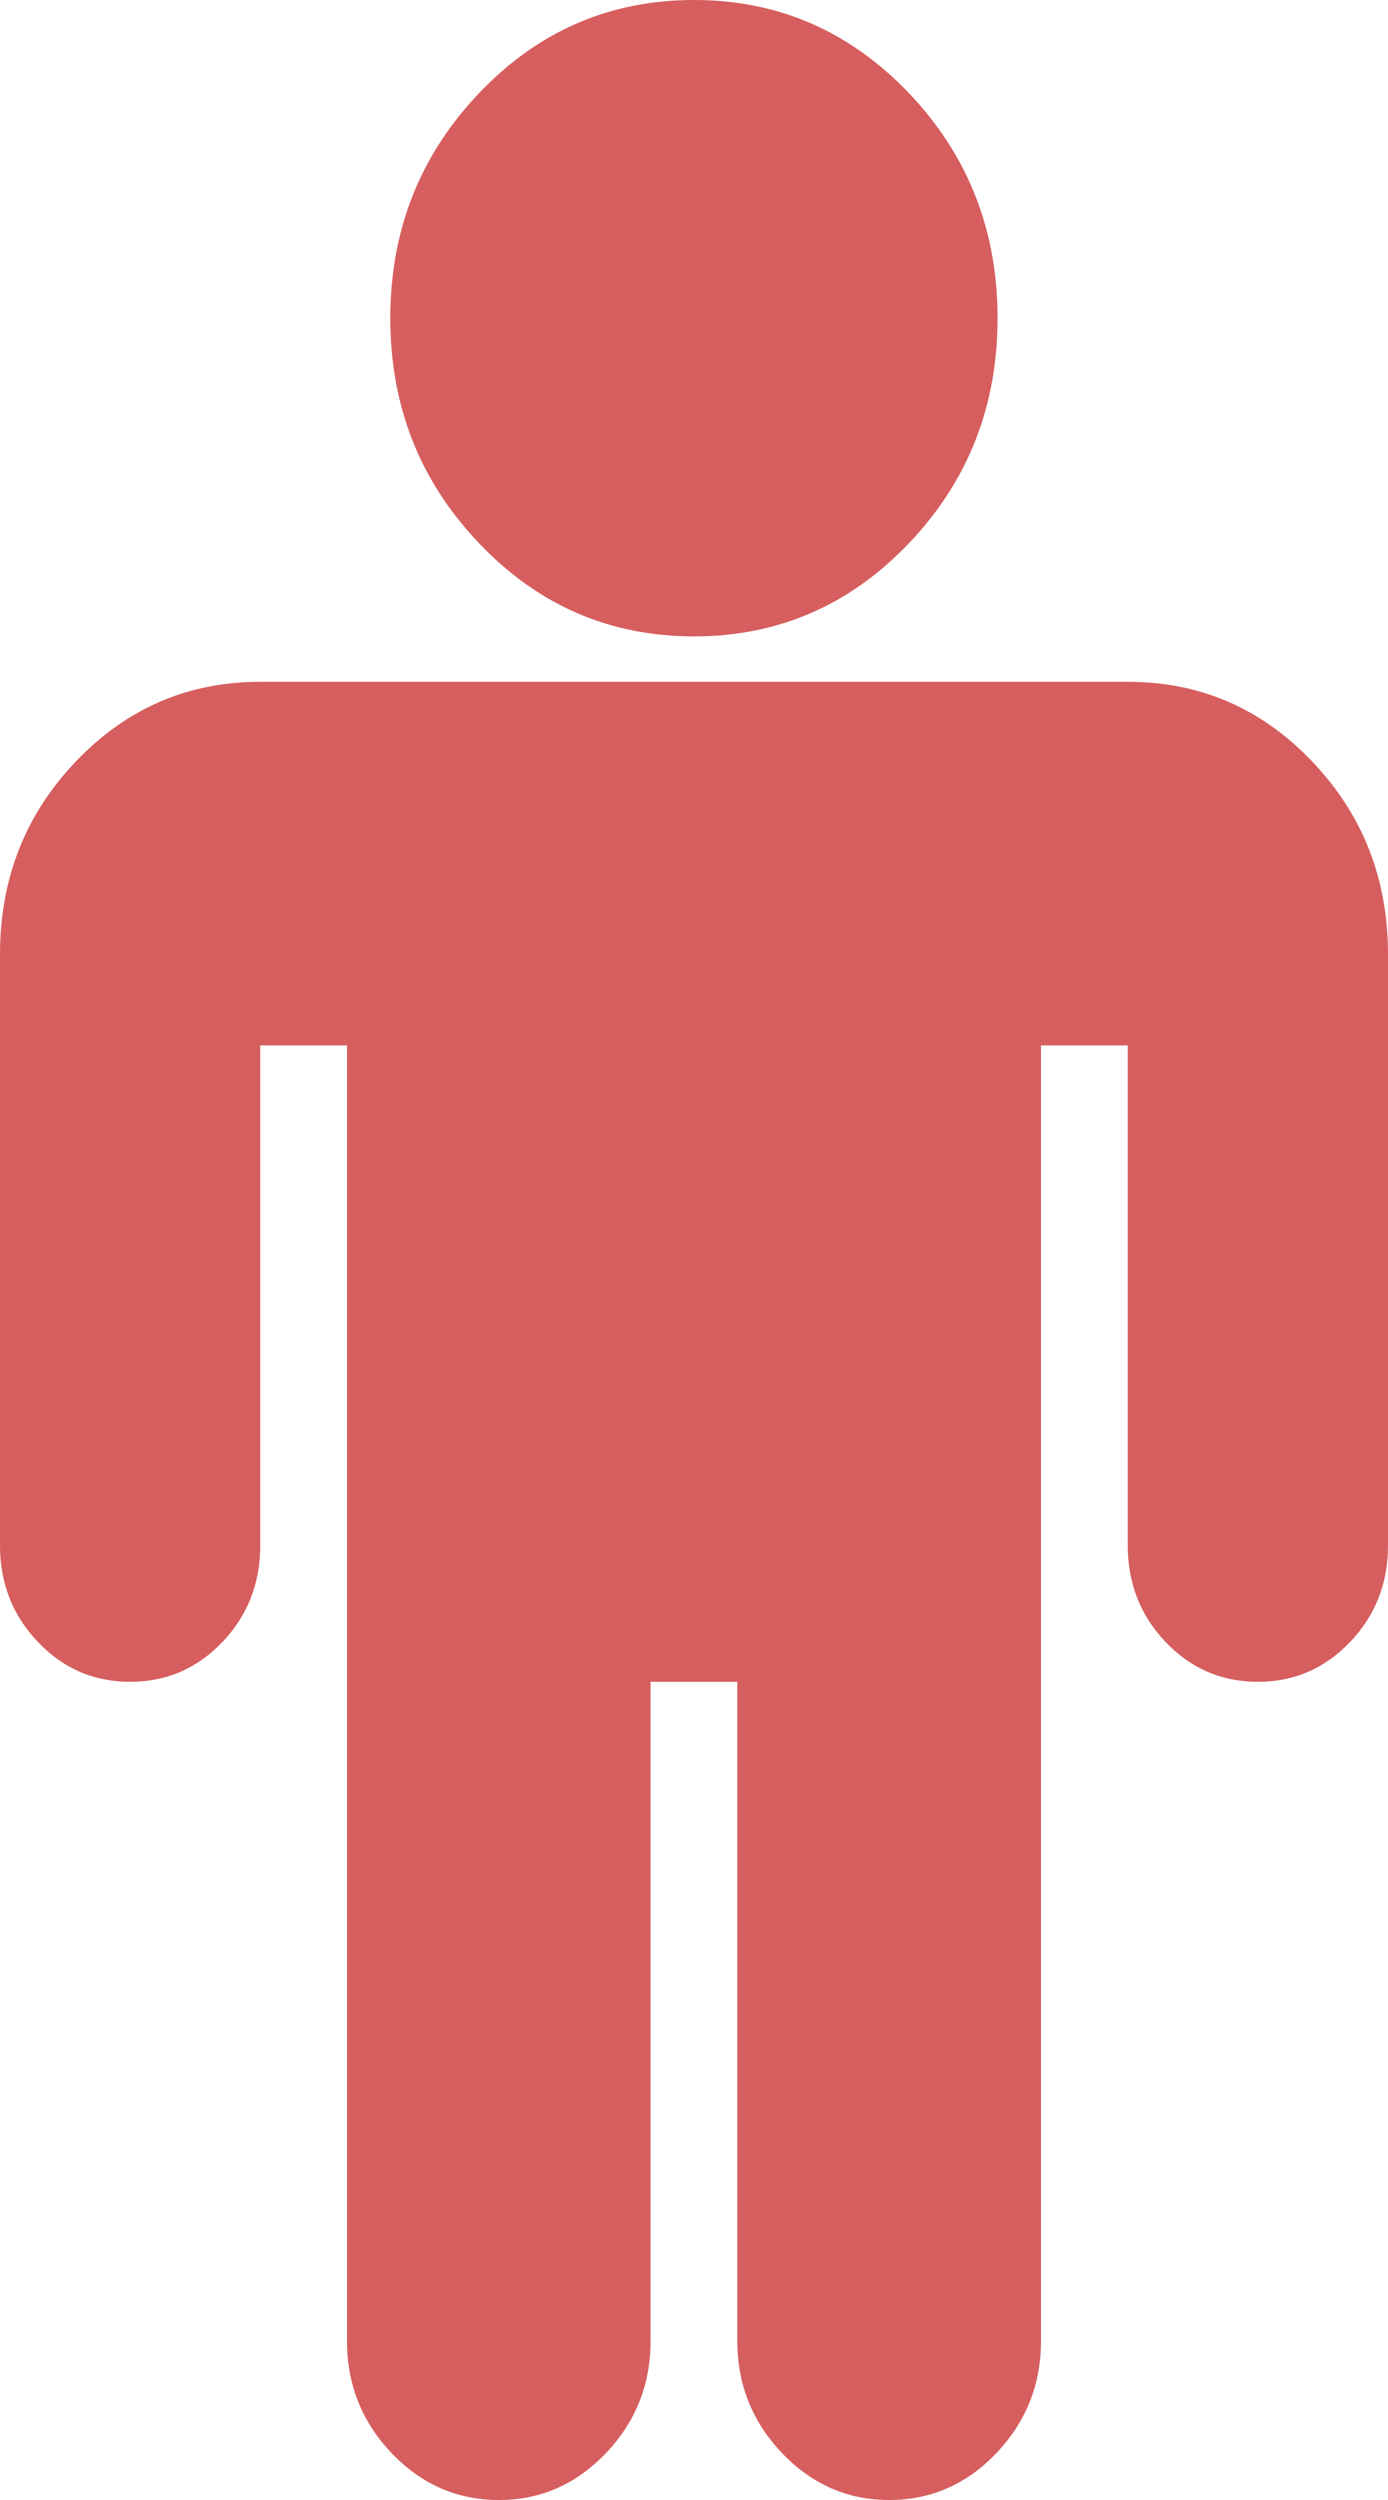 <?xml version="1.0" encoding="UTF-8"?>
<svg width="10px" height="18px" viewBox="0 0 10 18" version="1.1" xmlns="http://www.w3.org/2000/svg" xmlns:xlink="http://www.w3.org/1999/xlink">
    <!-- Generator: Sketch 54 (76480) - https://sketchapp.com -->
    <title>形状</title>
    <desc>Created with Sketch.</desc>
    <g id="页面1" stroke="none" stroke-width="1" fill="none" fill-rule="evenodd">
        <path d="M10,6.873 L10,11.127 C10,11.4 9.909,11.632 9.726,11.823 C9.544,12.014 9.323,12.109 9.062,12.109 C8.802,12.109 8.581,12.014 8.398,11.823 C8.216,11.632 8.125,11.4 8.125,11.127 L8.125,7.527 L7.5,7.527 L7.5,16.855 C7.5,17.168 7.392,17.438 7.178,17.663 C6.963,17.888 6.706,18 6.406,18 C6.107,18 5.85,17.888 5.635,17.663 C5.42,17.438 5.312,17.168 5.312,16.855 L5.312,12.109 L4.687,12.109 L4.687,16.855 C4.687,17.168 4.58,17.438 4.365,17.663 C4.15,17.888 3.893,18 3.594,18 C3.294,18 3.037,17.888 2.822,17.663 C2.607,17.438 2.5,17.168 2.5,16.855 L2.5,7.527 L1.875,7.527 L1.875,11.127 C1.875,11.4 1.784,11.632 1.602,11.823 C1.419,12.014 1.198,12.109 0.938,12.109 C0.677,12.109 0.456,12.014 0.274,11.823 C0.091,11.632 0,11.4 0,11.127 L0,6.873 C0,6.327 0.182,5.864 0.547,5.482 C0.912,5.1 1.354,4.909 1.875,4.909 L8.125,4.909 C8.646,4.909 9.089,5.1 9.453,5.482 C9.818,5.864 10,6.327 10,6.873 L10,6.873 Z M7.187,2.291 C7.187,2.925 6.974,3.465 6.548,3.912 C6.121,4.359 5.605,4.582 5,4.582 C4.394,4.582 3.878,4.359 3.452,3.912 C3.025,3.465 2.812,2.925 2.812,2.291 C2.812,1.657 3.026,1.117 3.452,0.67 C3.878,0.223 4.394,0 5,0 C5.605,0 6.121,0.223 6.548,0.67 C6.974,1.117 7.187,1.657 7.187,2.291 Z" id="形状" fill="#D75E5E" fill-rule="nonzero"></path>
    </g>
</svg>